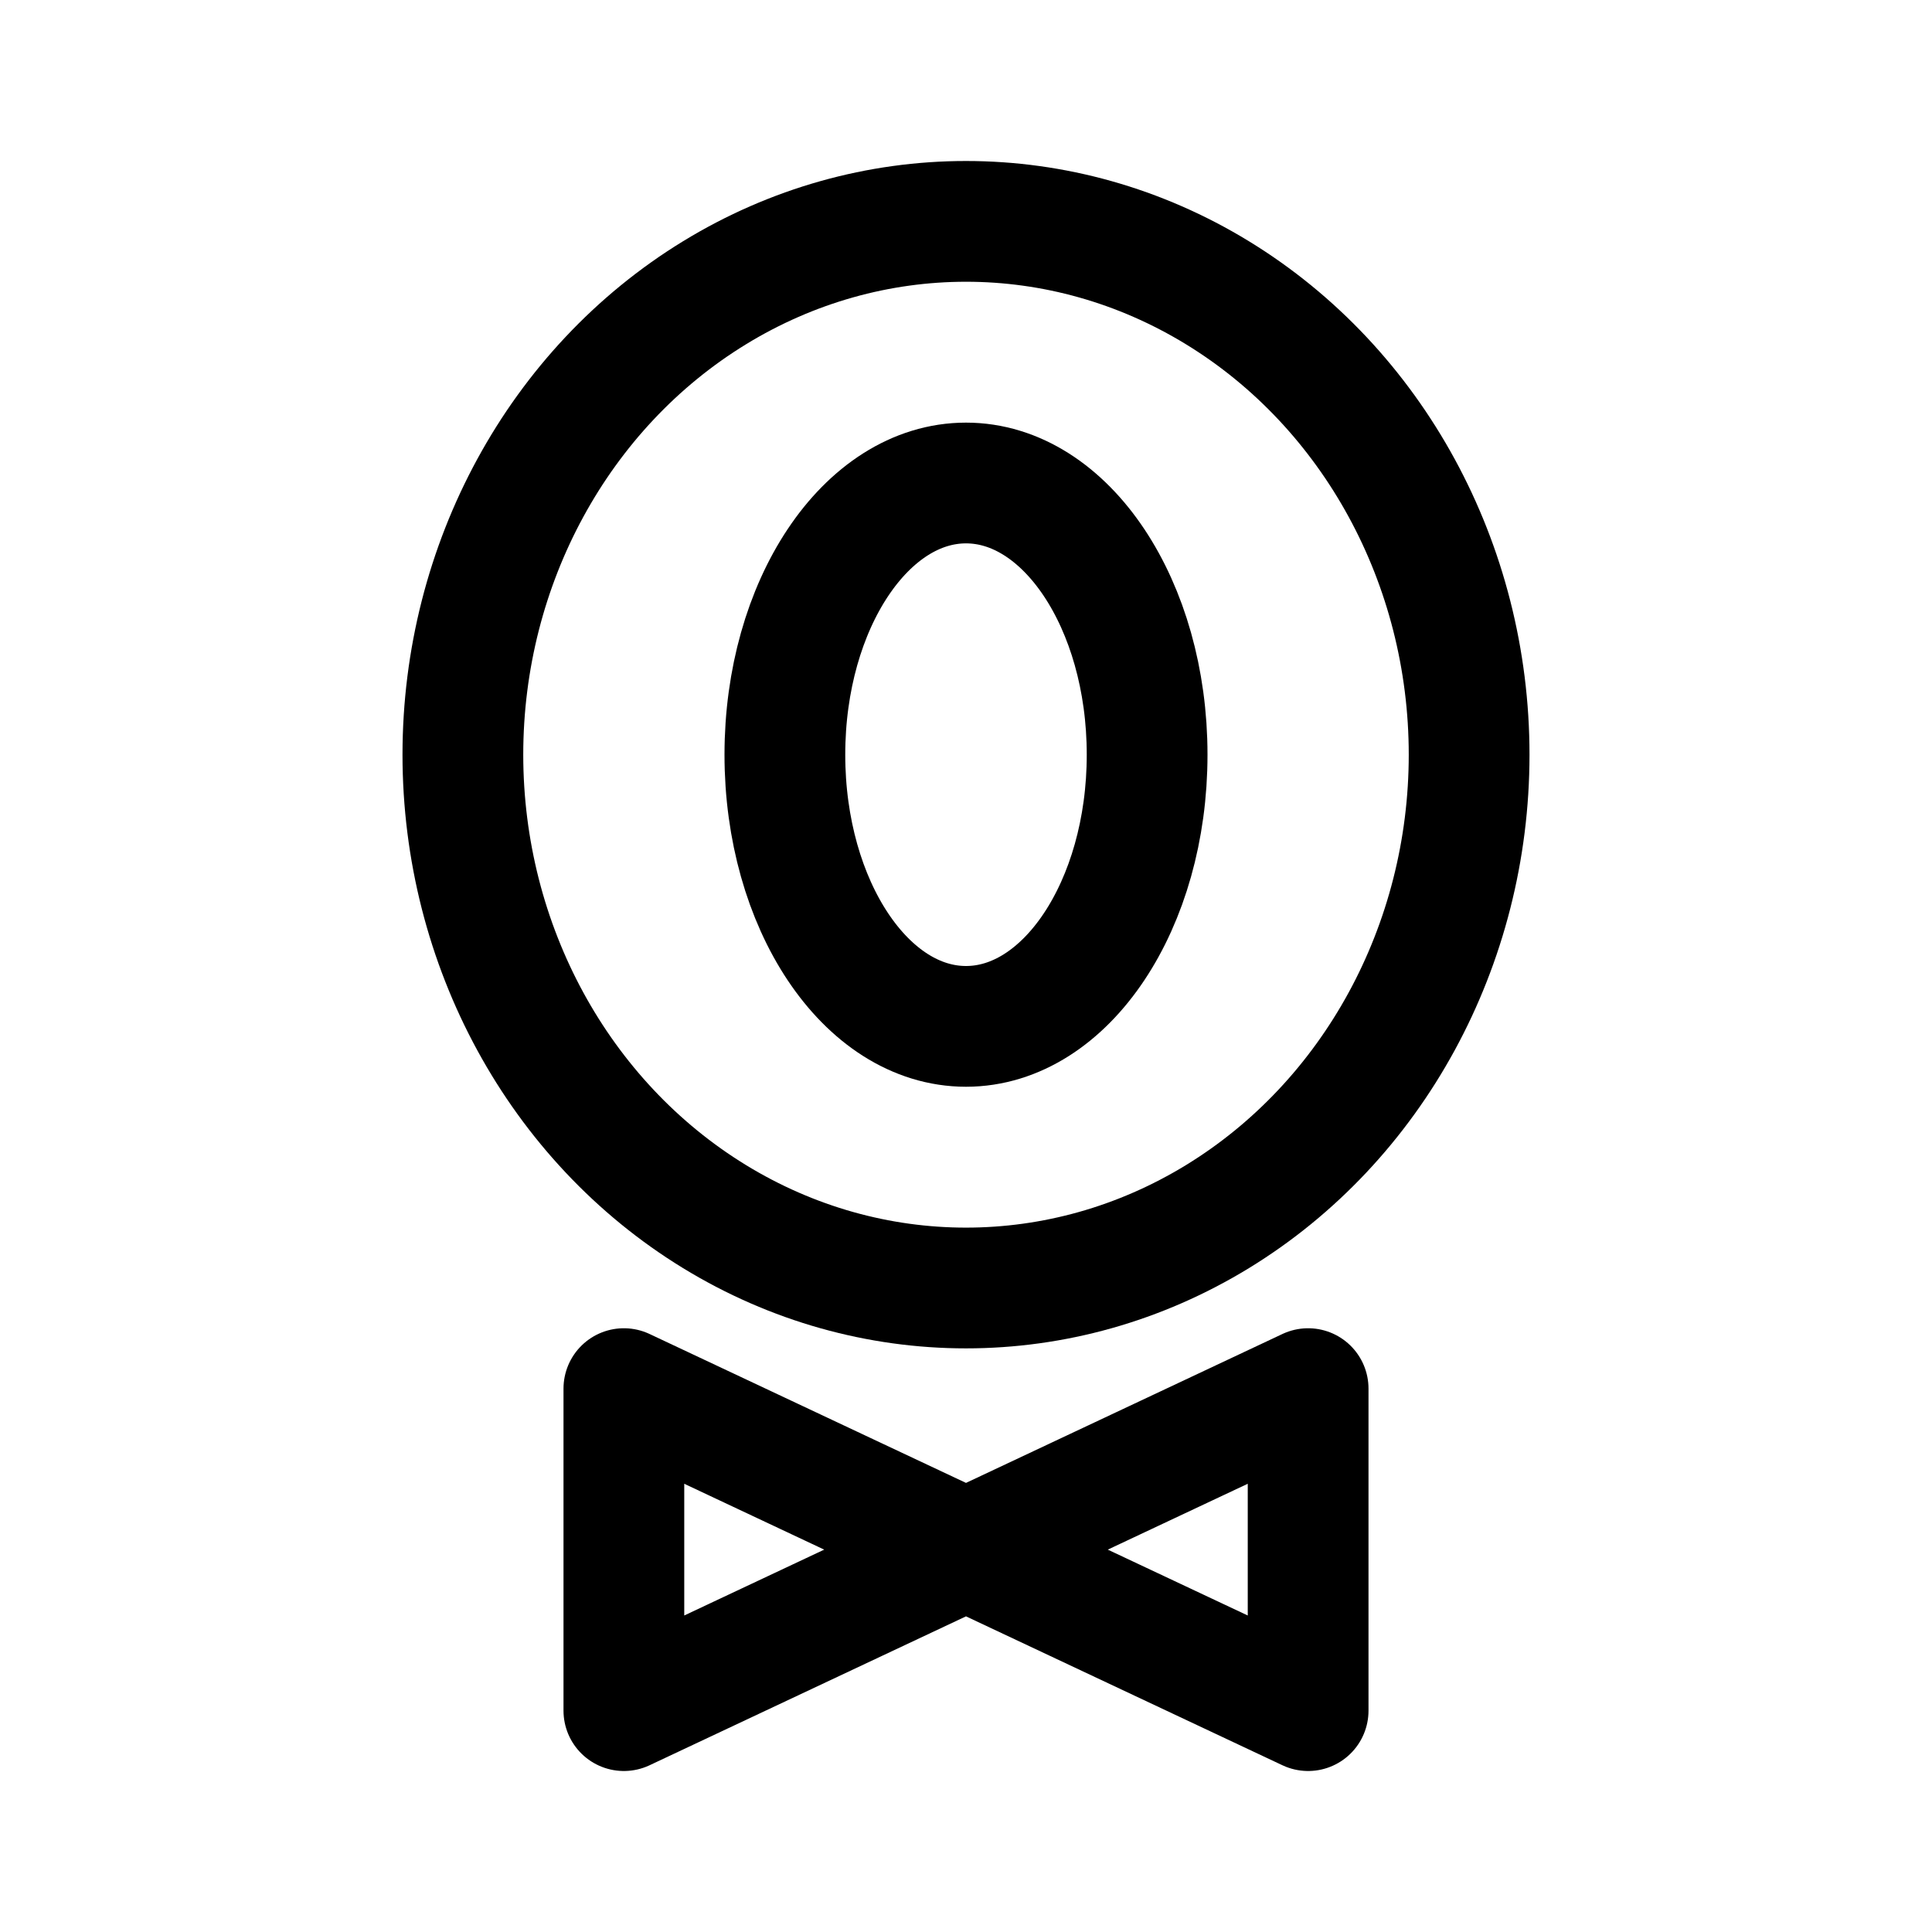 <svg xmlns="http://www.w3.org/2000/svg" width="192" height="192" fill="none" stroke="#000" stroke-linejoin="round" stroke-width="12" viewBox="0 0 192 192"><ellipse cx="96" cy="75" rx="50" ry="53"/><ellipse cx="96" cy="75" rx="18" ry="27"/><path d="M62 138v32l34-16-34-16Zm68 0v32l-34-16 34-16Z"/></svg>